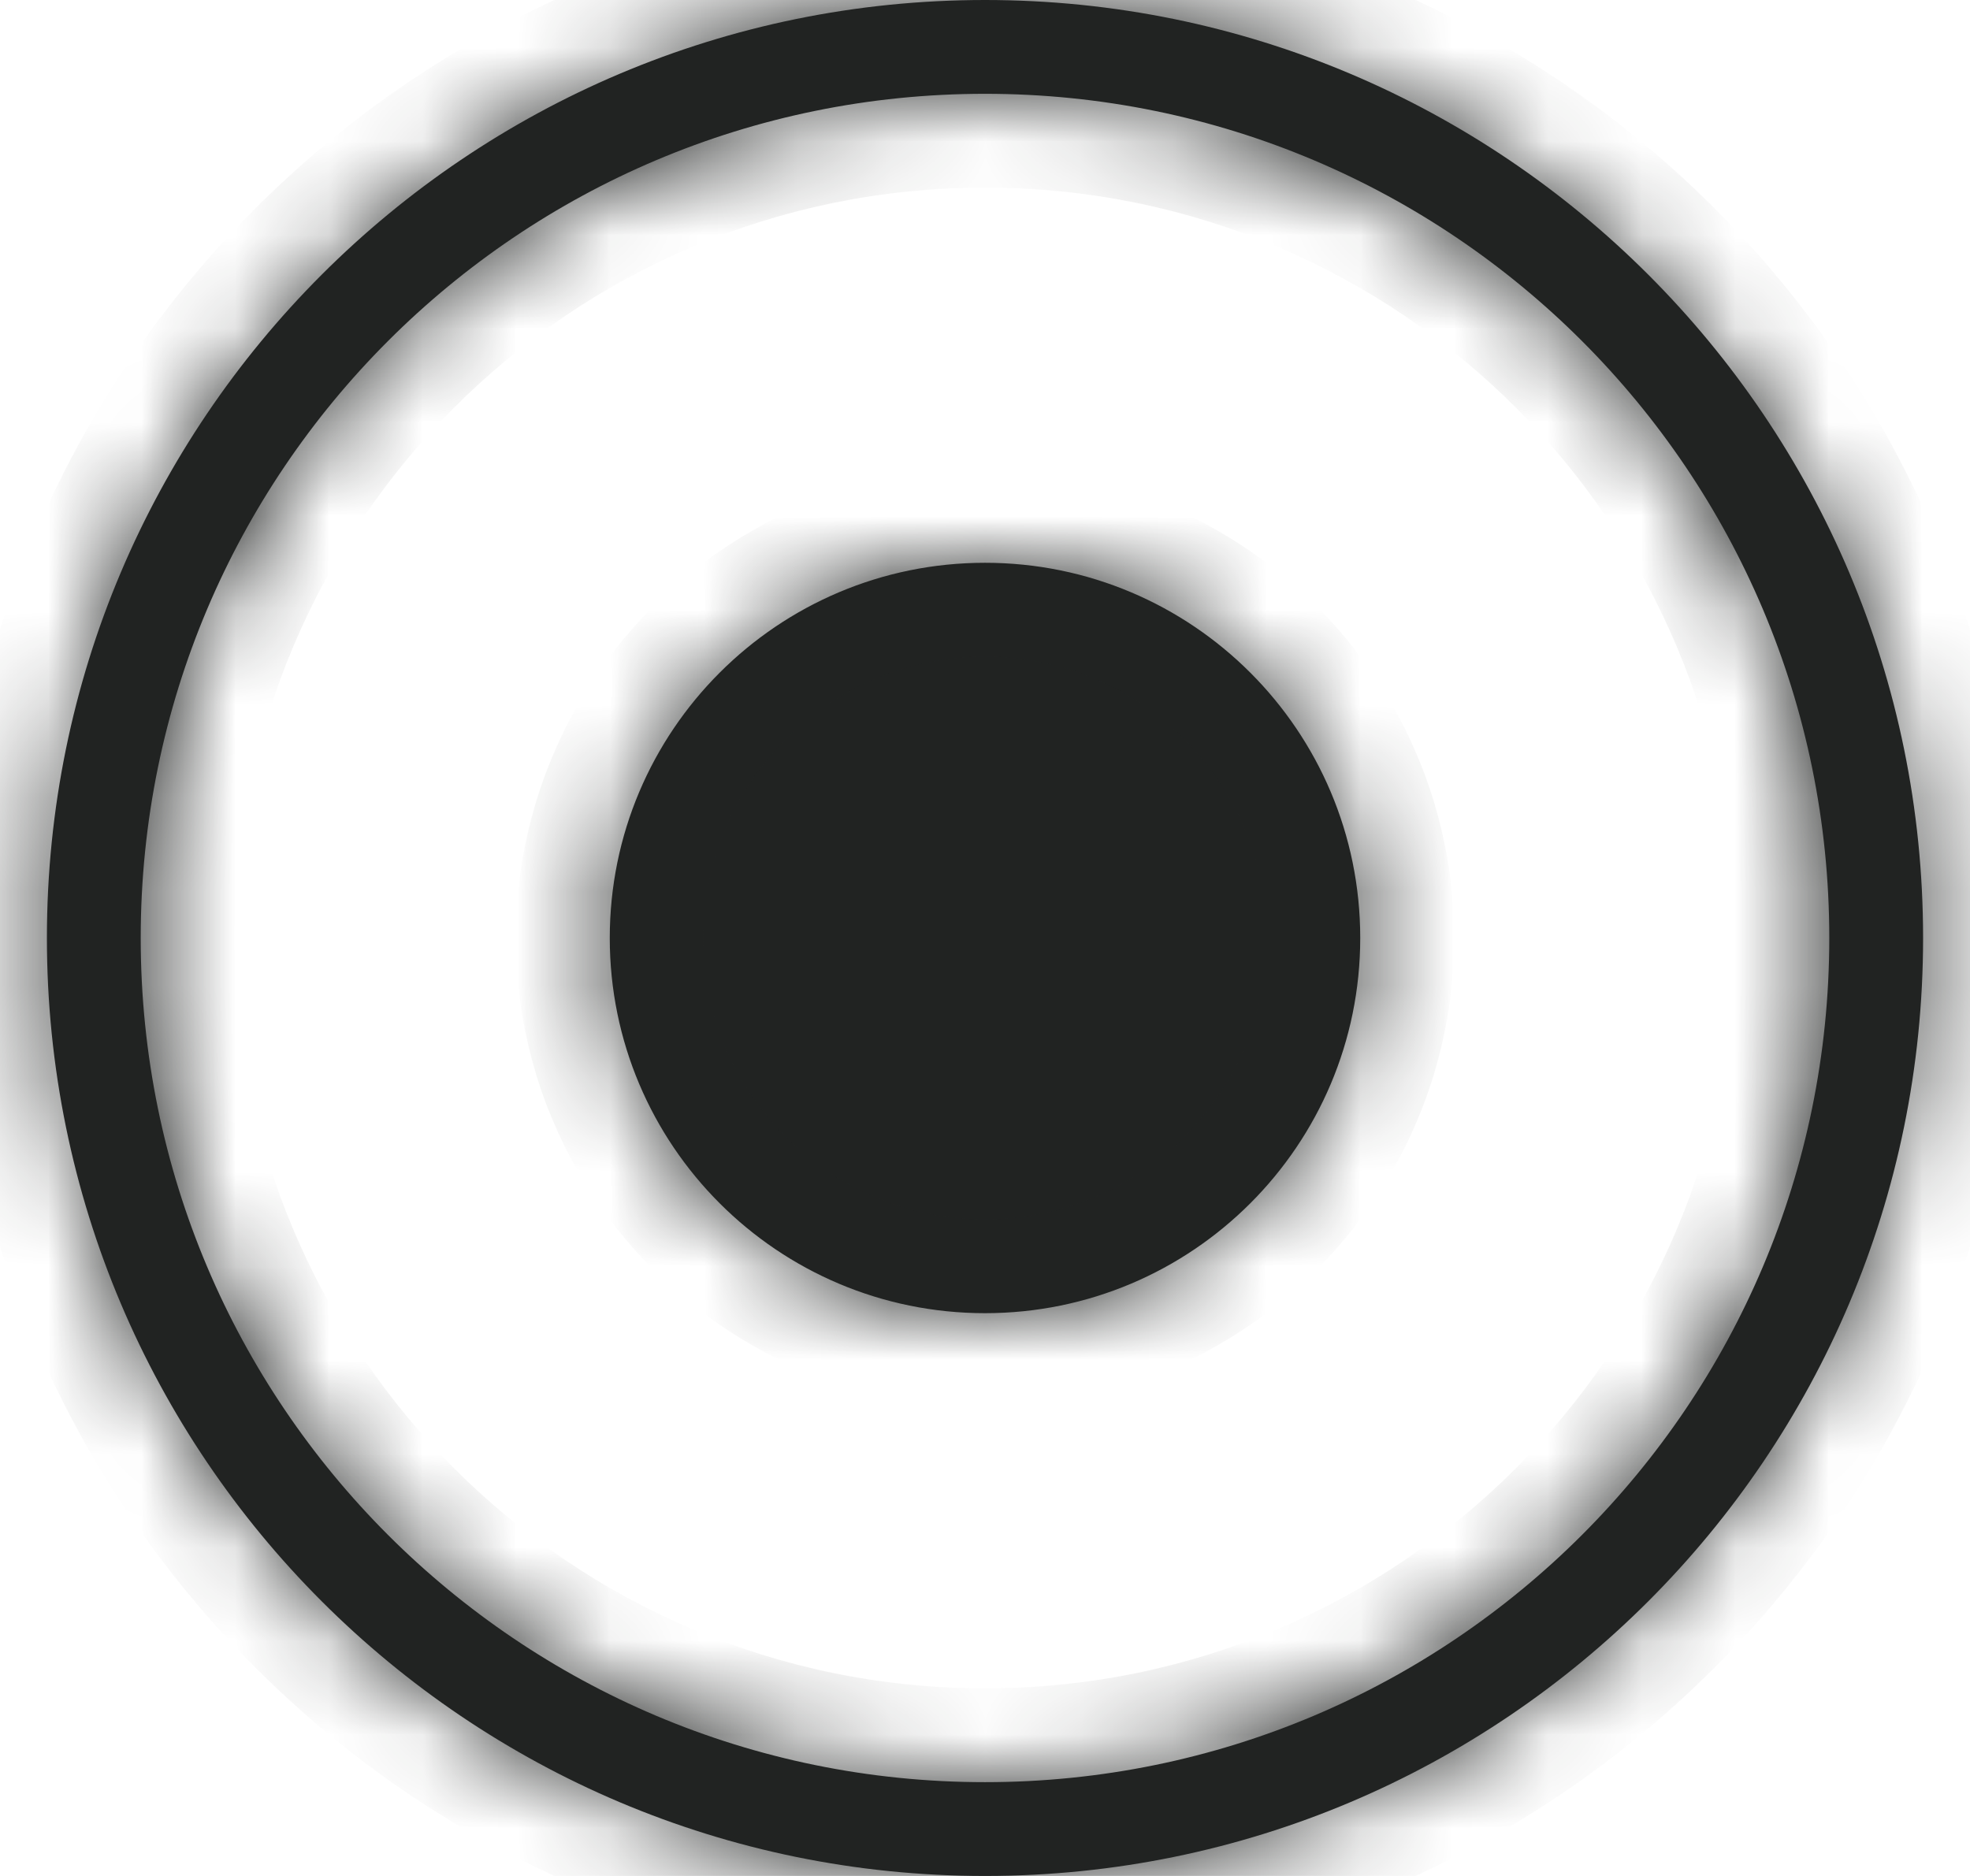 <svg width="21" height="20" viewBox="0 0 21 20" fill="none" xmlns="http://www.w3.org/2000/svg">
  <mask id="path-1-inside-1" fill="white">
    <path fill-rule="evenodd" clip-rule="evenodd"
      d="M19.5 10C19.5 14.971 15.471 19 10.5 19C5.529 19 1.5 14.971 1.5 10C1.5 5.029 5.529 1 10.5 1C15.471 1 19.5 5.029 19.5 10ZM20.5 10C20.5 15.523 16.023 20 10.5 20C4.977 20 0.5 15.523 0.5 10C0.5 4.477 4.977 0 10.5 0C16.023 0 20.5 4.477 20.5 10ZM10.5 14C12.709 14 14.5 12.209 14.5 10C14.5 7.791 12.709 6 10.5 6C8.291 6 6.5 7.791 6.5 10C6.5 12.209 8.291 14 10.5 14Z" />
  </mask>
  <path fill-rule="evenodd" clip-rule="evenodd"
    d="M19.5 10C19.5 14.971 15.471 19 10.5 19C5.529 19 1.5 14.971 1.5 10C1.5 5.029 5.529 1 10.5 1C15.471 1 19.5 5.029 19.5 10ZM20.5 10C20.5 15.523 16.023 20 10.5 20C4.977 20 0.5 15.523 0.5 10C0.5 4.477 4.977 0 10.5 0C16.023 0 20.5 4.477 20.5 10ZM10.5 14C12.709 14 14.5 12.209 14.5 10C14.5 7.791 12.709 6 10.5 6C8.291 6 6.5 7.791 6.5 10C6.5 12.209 8.291 14 10.5 14Z"
    fill="#212322" />
  <path
    d="M10.5 20C16.023 20 20.5 15.523 20.5 10H18.5C18.5 14.418 14.918 18 10.5 18V20ZM0.5 10C0.5 15.523 4.977 20 10.5 20V18C6.082 18 2.5 14.418 2.5 10H0.5ZM10.5 0C4.977 0 0.5 4.477 0.5 10H2.5C2.5 5.582 6.082 2 10.5 2V0ZM20.5 10C20.5 4.477 16.023 0 10.5 0V2C14.918 2 18.5 5.582 18.5 10H20.5ZM10.5 21C16.575 21 21.5 16.075 21.5 10H19.5C19.5 14.971 15.471 19 10.5 19V21ZM-0.5 10C-0.5 16.075 4.425 21 10.5 21V19C5.529 19 1.5 14.971 1.5 10H-0.5ZM10.5 -1C4.425 -1 -0.5 3.925 -0.5 10H1.5C1.5 5.029 5.529 1 10.5 1V-1ZM21.5 10C21.5 3.925 16.575 -1 10.5 -1V1C15.471 1 19.5 5.029 19.5 10H21.5ZM13.5 10C13.5 11.657 12.157 13 10.5 13V15C13.261 15 15.5 12.761 15.5 10H13.5ZM10.5 7C12.157 7 13.5 8.343 13.5 10H15.5C15.5 7.239 13.261 5 10.5 5V7ZM7.5 10C7.5 8.343 8.843 7 10.5 7V5C7.739 5 5.5 7.239 5.5 10H7.5ZM10.5 13C8.843 13 7.5 11.657 7.5 10H5.5C5.5 12.761 7.739 15 10.5 15V13Z"
    fill="#212322" mask="url(#path-1-inside-1)" />
</svg>